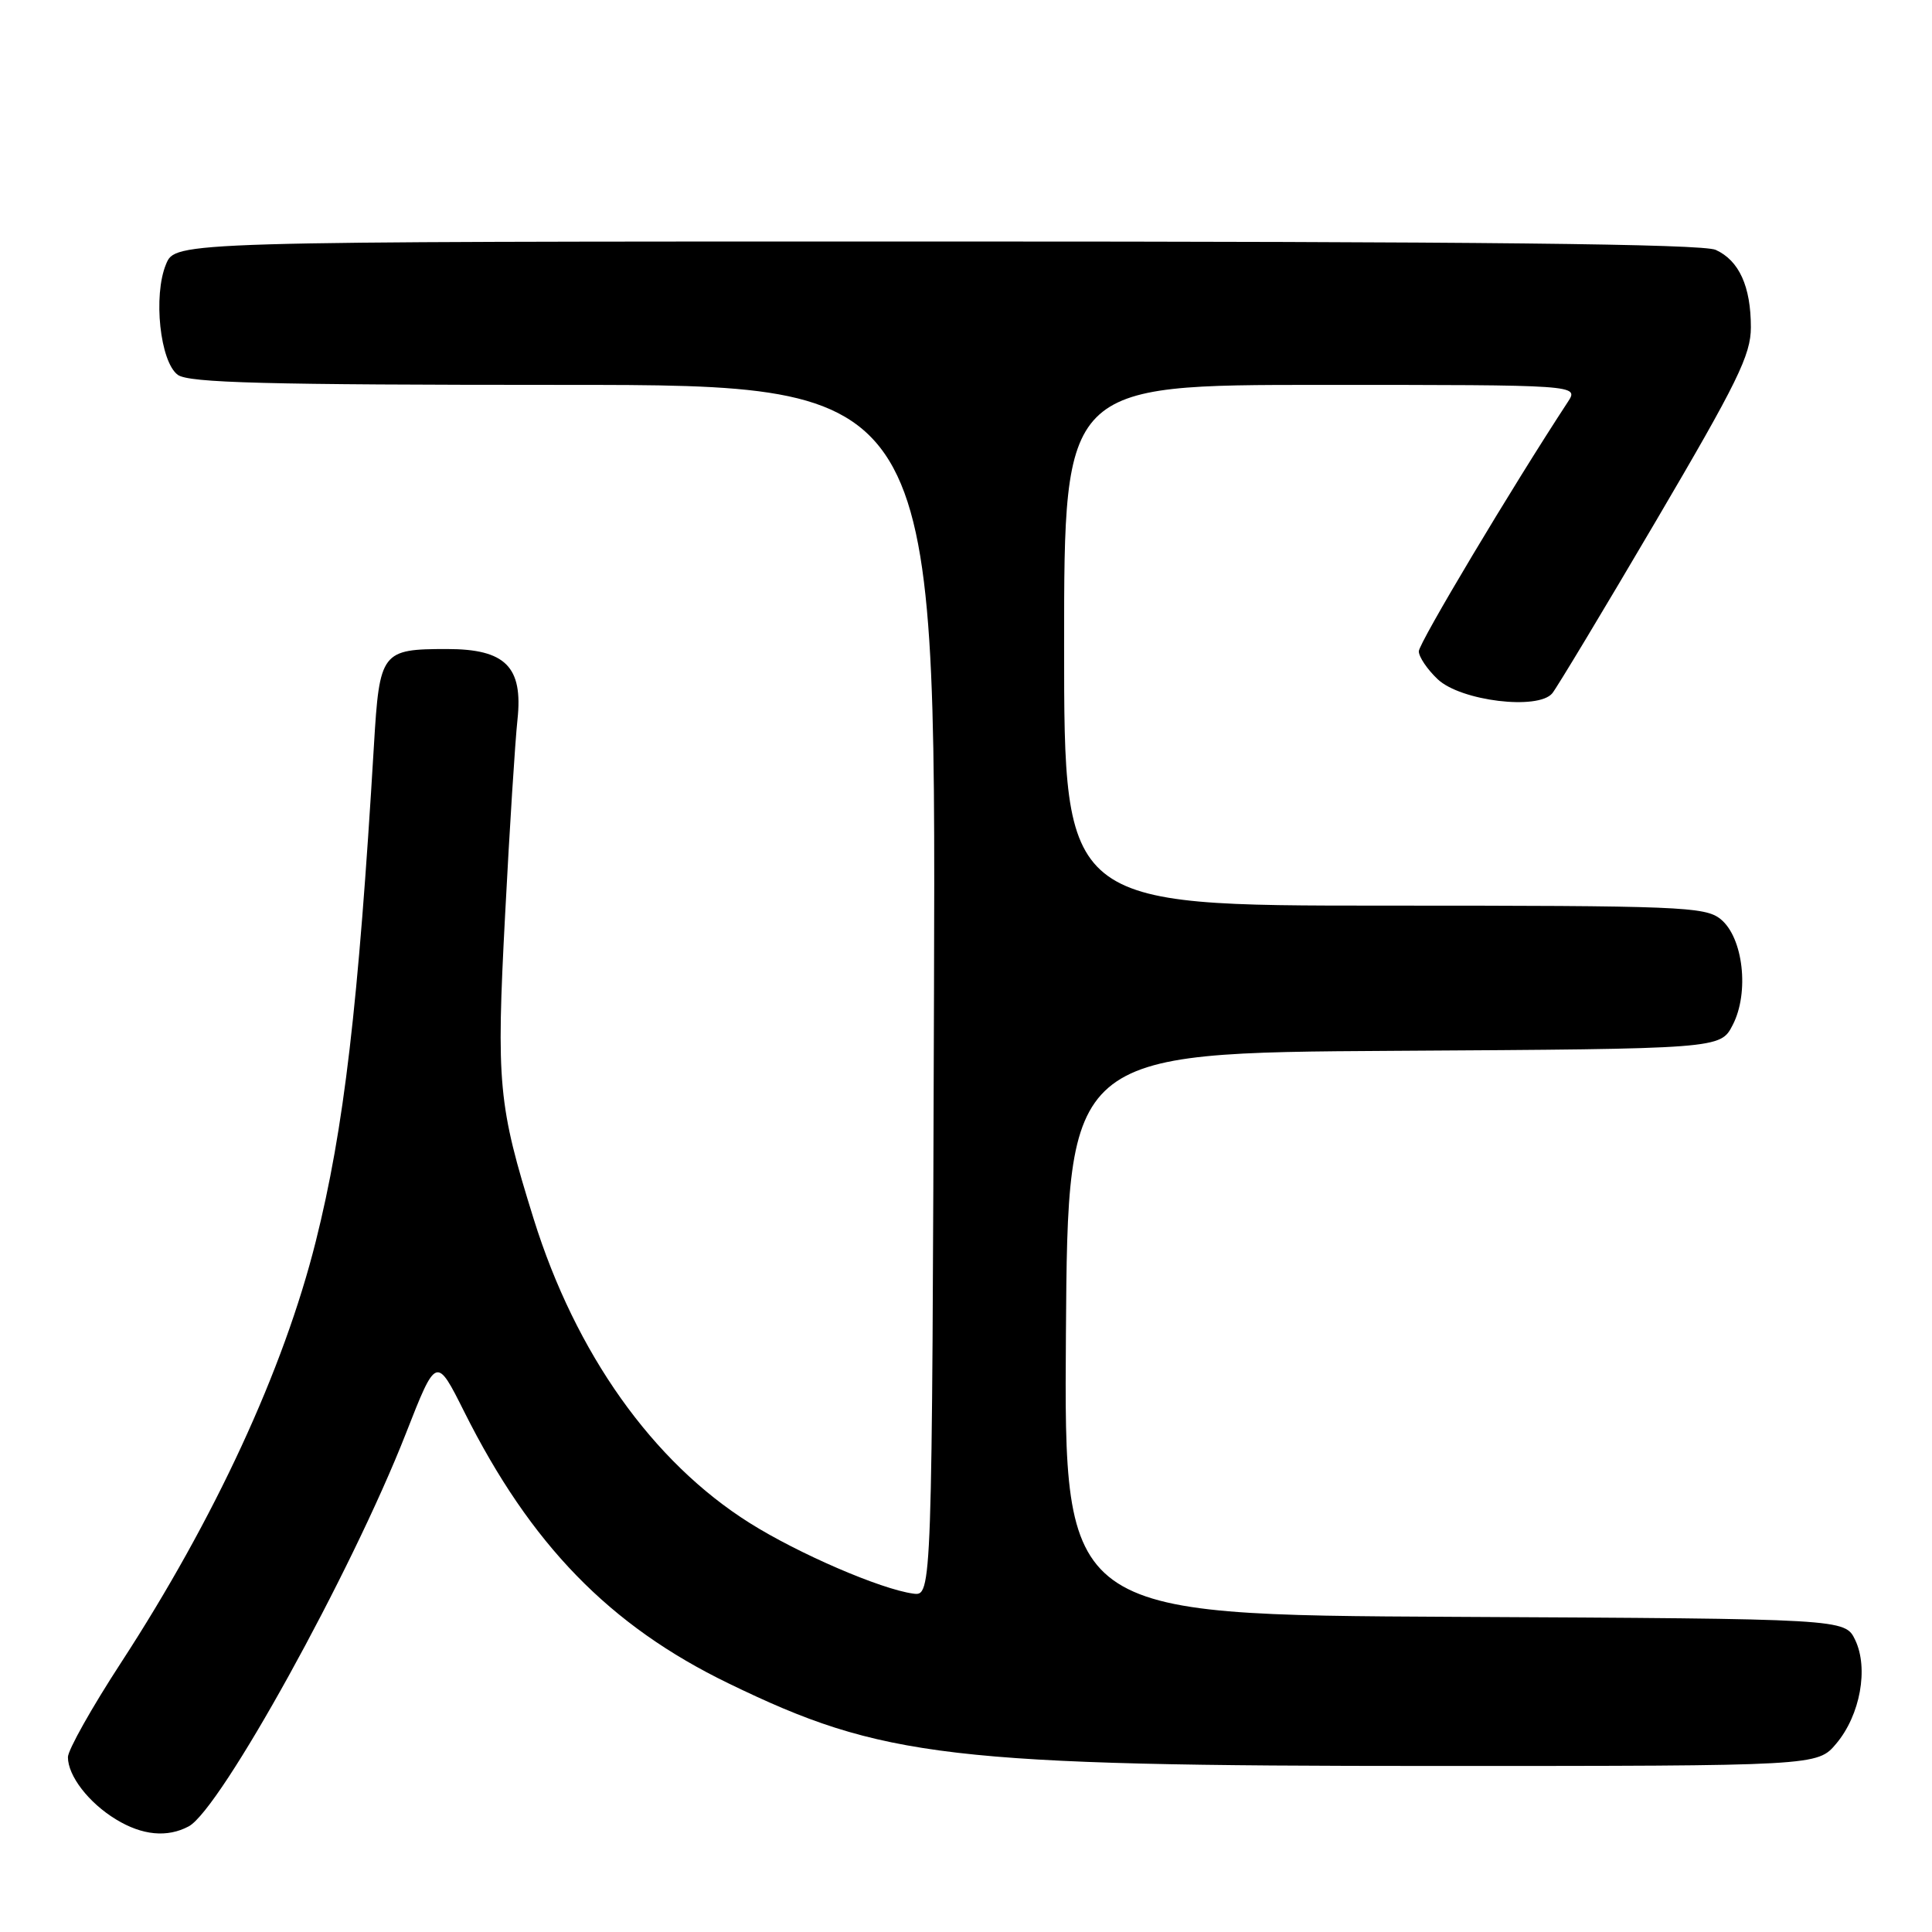 <?xml version="1.0" encoding="UTF-8" standalone="no"?>
<!DOCTYPE svg PUBLIC "-//W3C//DTD SVG 1.1//EN" "http://www.w3.org/Graphics/SVG/1.1/DTD/svg11.dtd" >
<svg xmlns="http://www.w3.org/2000/svg" xmlns:xlink="http://www.w3.org/1999/xlink" version="1.1" viewBox="0 0 256 256">
 <g >
 <path fill="currentColor"
d=" M 25.01 242.00 C 29.22 239.74 46.57 208.36 53.78 189.95 C 57.81 179.67 57.81 179.67 61.52 187.08 C 70.32 204.66 80.76 215.40 96.50 223.04 C 116.95 232.97 125.72 234.00 190.13 234.00 C 240.82 234.00 240.82 234.00 243.32 231.03 C 246.49 227.26 247.62 221.06 245.82 217.30 C 244.47 214.50 244.47 214.50 192.72 214.24 C 140.98 213.98 140.98 213.98 141.24 176.74 C 141.50 139.50 141.50 139.50 184.73 139.24 C 227.96 138.98 227.96 138.98 229.59 135.82 C 231.82 131.52 230.99 124.22 227.99 121.79 C 225.94 120.13 222.63 120.00 183.39 120.00 C 141.00 120.00 141.00 120.00 141.00 85.50 C 141.00 51.00 141.00 51.00 175.12 51.00 C 209.23 51.00 209.23 51.00 207.74 53.27 C 200.36 64.53 188.00 85.21 188.00 86.30 C 188.00 87.04 189.13 88.71 190.51 90.01 C 193.57 92.89 203.83 94.13 205.69 91.86 C 206.30 91.11 212.47 80.86 219.40 69.07 C 230.22 50.66 232.00 47.04 232.00 43.37 C 232.00 37.95 230.44 34.52 227.34 33.11 C 225.61 32.32 195.84 32.00 124.07 32.00 C 23.24 32.00 23.24 32.00 22.00 35.01 C 20.27 39.18 21.21 47.95 23.56 49.67 C 25.02 50.73 35.20 51.00 74.70 51.00 C 124.01 51.00 124.01 51.00 123.76 131.25 C 123.50 211.50 123.50 211.50 121.00 211.16 C 116.71 210.58 105.77 205.86 99.33 201.80 C 86.48 193.72 76.27 179.33 70.71 161.50 C 66.01 146.42 65.75 143.64 66.93 121.21 C 67.52 109.82 68.26 98.18 68.57 95.34 C 69.32 88.35 66.97 86.00 59.25 86.00 C 50.55 86.00 50.29 86.34 49.55 98.73 C 47.48 133.41 45.58 149.58 41.84 164.50 C 37.57 181.53 28.47 201.21 16.04 220.31 C 12.17 226.25 9.00 231.89 9.00 232.83 C 9.00 235.31 11.75 238.88 15.37 241.08 C 18.84 243.20 22.17 243.52 25.01 242.00 Z "/>
</g>
</svg>